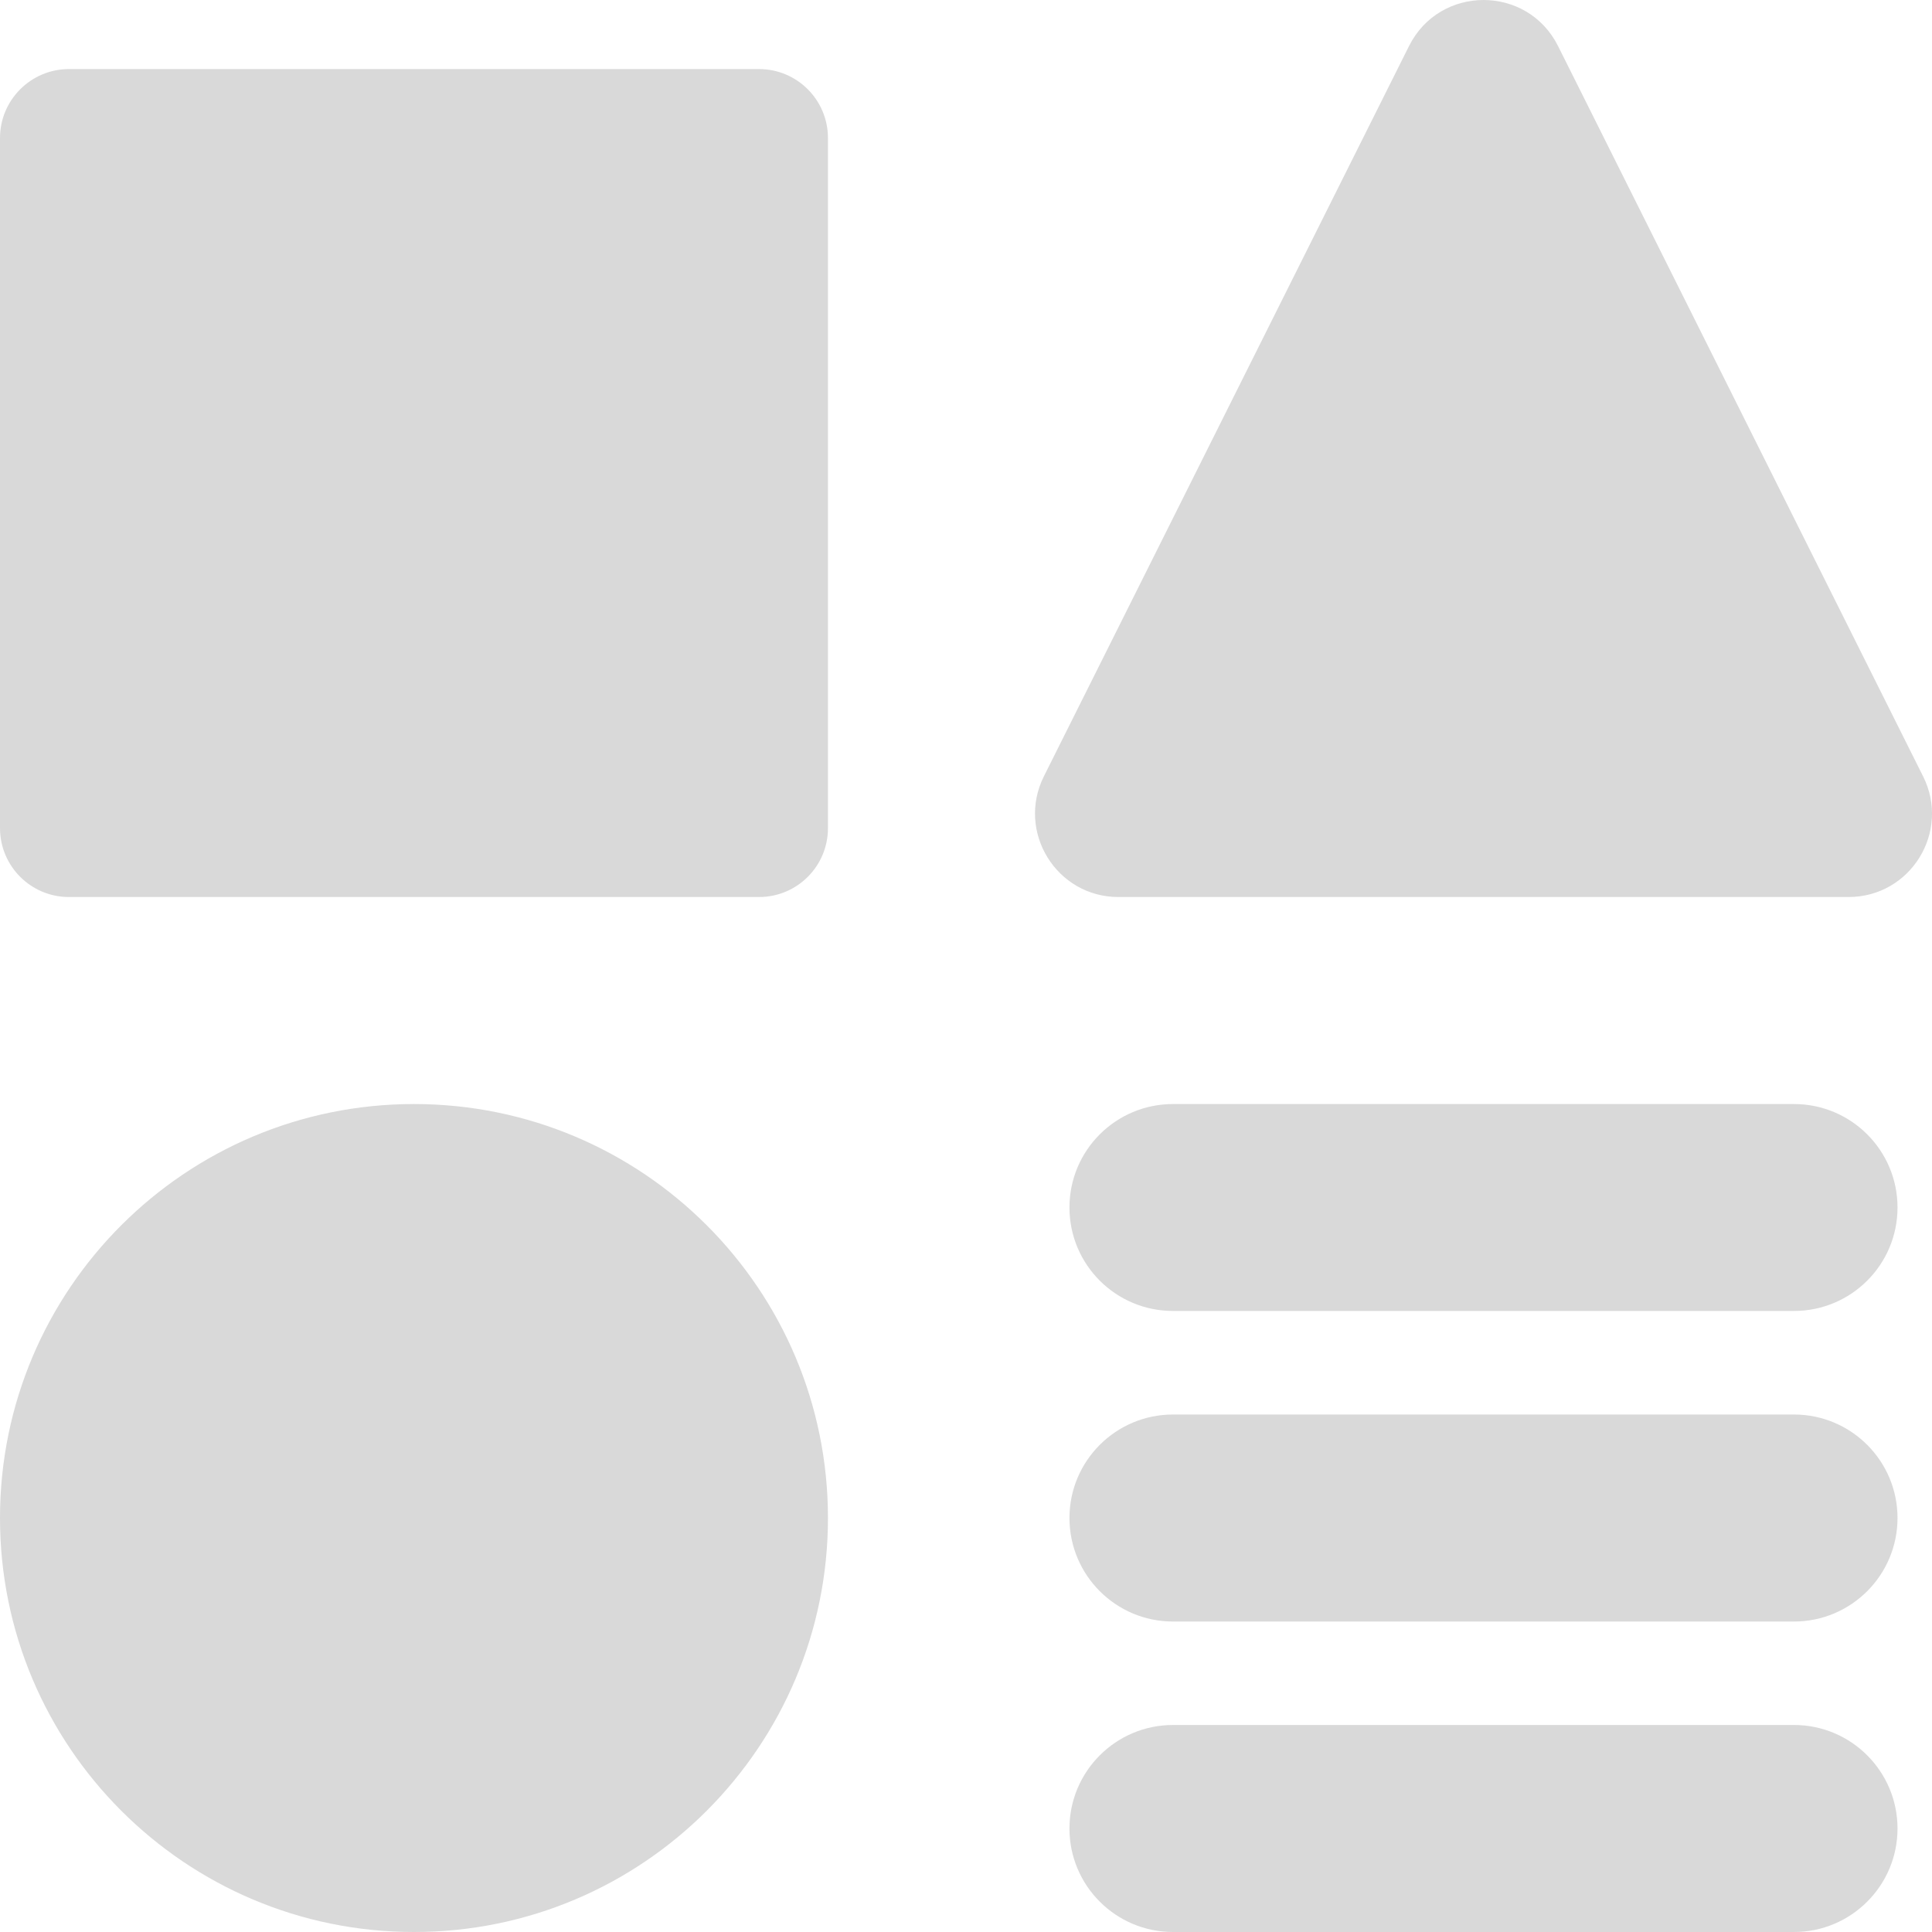 <svg width="20" height="20" viewBox="0 0 20 20" fill="none" xmlns="http://www.w3.org/2000/svg">
<g clip-path="url(#clip0_602_121)">
<path fill-rule="evenodd" clip-rule="evenodd" d="M10.806 8.037L14.586 0.477C14.904 -0.159 15.811 -0.159 16.129 0.477L19.908 8.037C20.195 8.611 19.778 9.286 19.136 9.286H11.578C10.937 9.286 10.52 8.611 10.806 8.037ZM0.714 0.715C0.32 0.715 0 1.035 0 1.429V8.572C0 8.967 0.32 9.286 0.714 9.286H7.857C8.252 9.286 8.571 8.967 8.571 8.572V1.429C8.571 1.035 8.252 0.715 7.857 0.715H0.714ZM8.571 15.714C8.571 18.081 6.653 20 4.286 20C1.919 20 0 18.081 0 15.714C0 13.347 1.919 11.429 4.286 11.429C6.653 11.429 8.571 13.347 8.571 15.714ZM12.143 17.857C11.551 17.857 11.071 18.337 11.071 18.929C11.071 19.52 11.551 20 12.143 20H18.571C19.163 20 19.643 19.52 19.643 18.929C19.643 18.337 19.163 17.857 18.571 17.857H12.143ZM11.071 15.714C11.071 15.123 11.551 14.643 12.143 14.643H18.571C19.163 14.643 19.643 15.123 19.643 15.714C19.643 16.306 19.163 16.786 18.571 16.786H12.143C11.551 16.786 11.071 16.306 11.071 15.714ZM12.143 11.429C11.551 11.429 11.071 11.908 11.071 12.5C11.071 13.092 11.551 13.571 12.143 13.571H18.571C19.163 13.571 19.643 13.092 19.643 12.5C19.643 11.908 19.163 11.429 18.571 11.429H12.143Z" fill="#D9D9D9"/>
</g>
<defs>
<clipPath id="clip0_602_121">
<rect width="20" height="20" fill="white"/>
</clipPath>
</defs>
</svg>
